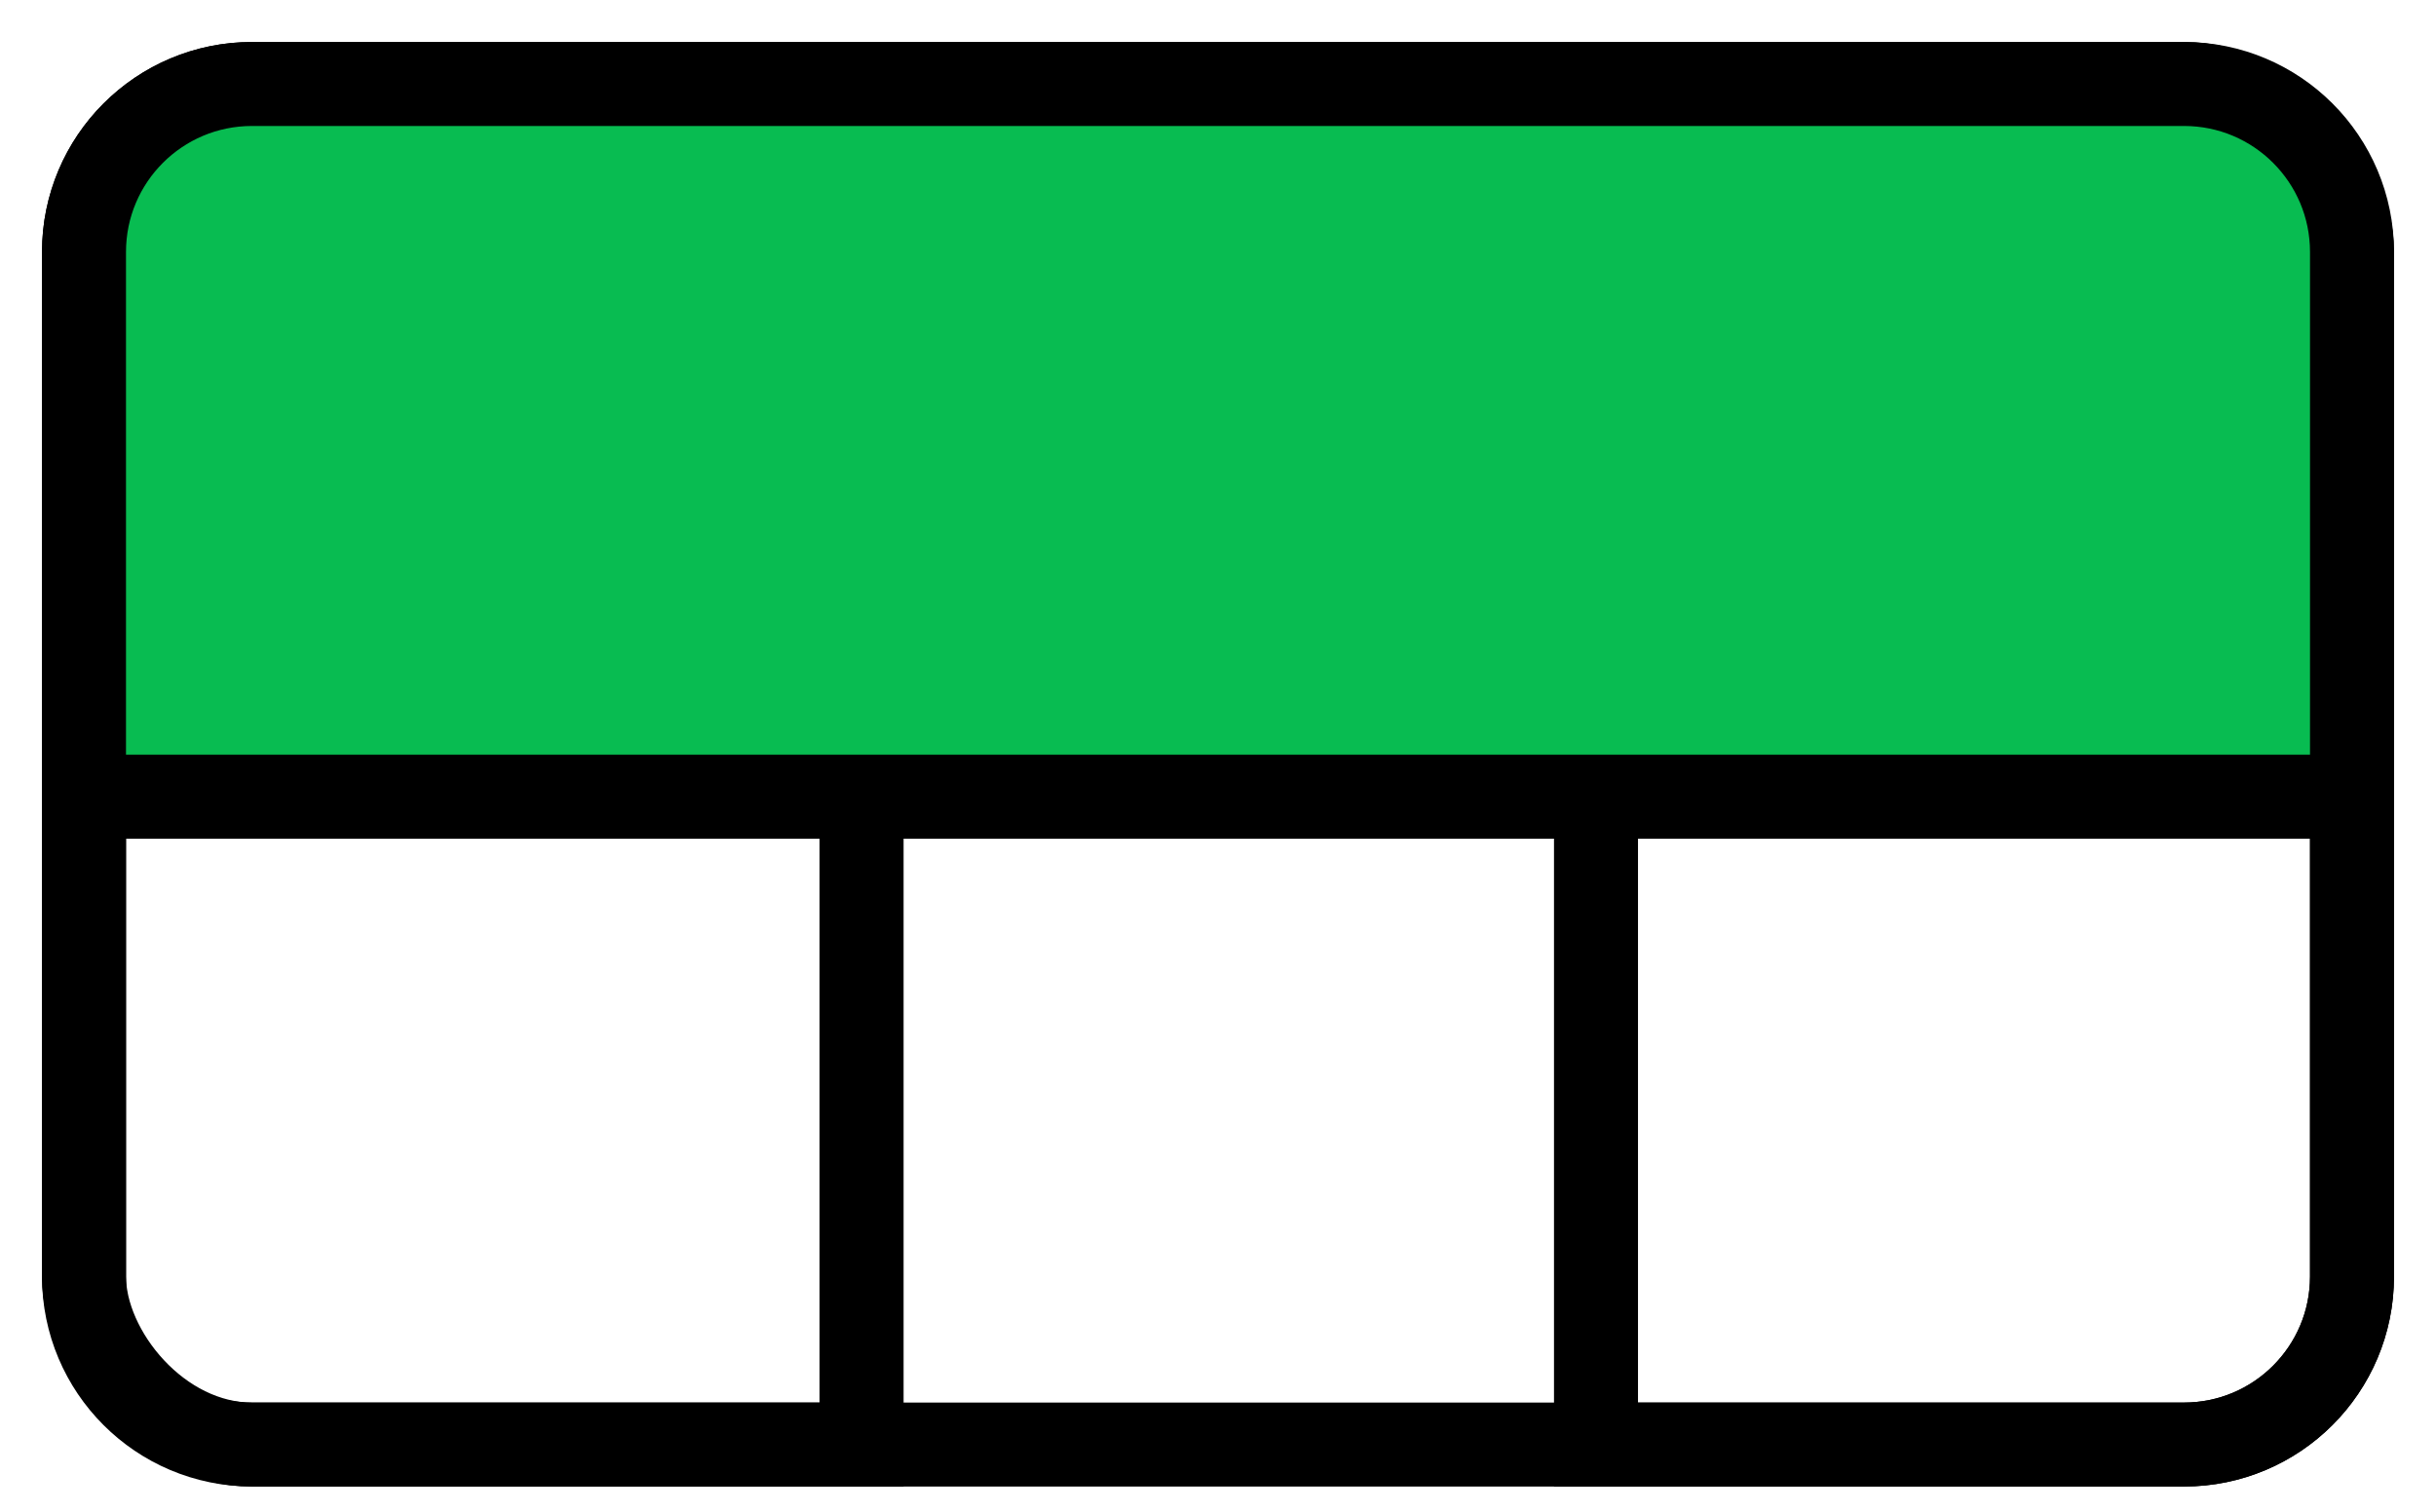 <?xml version="1.0" encoding="UTF-8"?>
<svg width="29px" height="18px" viewBox="0 0 29 18" version="1.1" xmlns="http://www.w3.org/2000/svg" xmlns:xlink="http://www.w3.org/1999/xlink">
    <title>layout-advanced-3d-main</title>
    <g id="Layout-select----FINAL" stroke="none" stroke-width="1" fill="none" fill-rule="evenodd">
        <g id="layout-advanced-3d-main" transform="translate(1, 1)" stroke="currentColor">
            <rect id="Rectangle" x="0" y="0" width="27" height="16.2" rx="2"></rect>
            <path d="M18,7.714 L27,7.714 L27,14.2 C27,15.305 26.105,16.2 25,16.2 L18,16.2 L18,16.2 L18,7.714 Z" id="Rectangle"></path>
            <path d="M0,7.714 L9.257,7.714 L9.257,16.2 L2,16.2 C0.895,16.2 9.55813795e-16,15.305 8.8817842e-16,14.2 L0,7.714 L0,7.714 Z" id="Rectangle"></path>
            <path d="M2,0 L25,0 C26.105,-2.02906125e-16 27,0.895 27,2 L27,8.486 L27,8.486 L0,8.486 L0,2 C-1.3527075e-16,0.895 0.895,1.3527075e-16 2,0 Z" id="Rectangle" fill="#08BC51" transform="translate(13.5, 4.243) scale(-1, 1) translate(-13.5, -4.243)"></path>
        </g>
    </g>
</svg>
